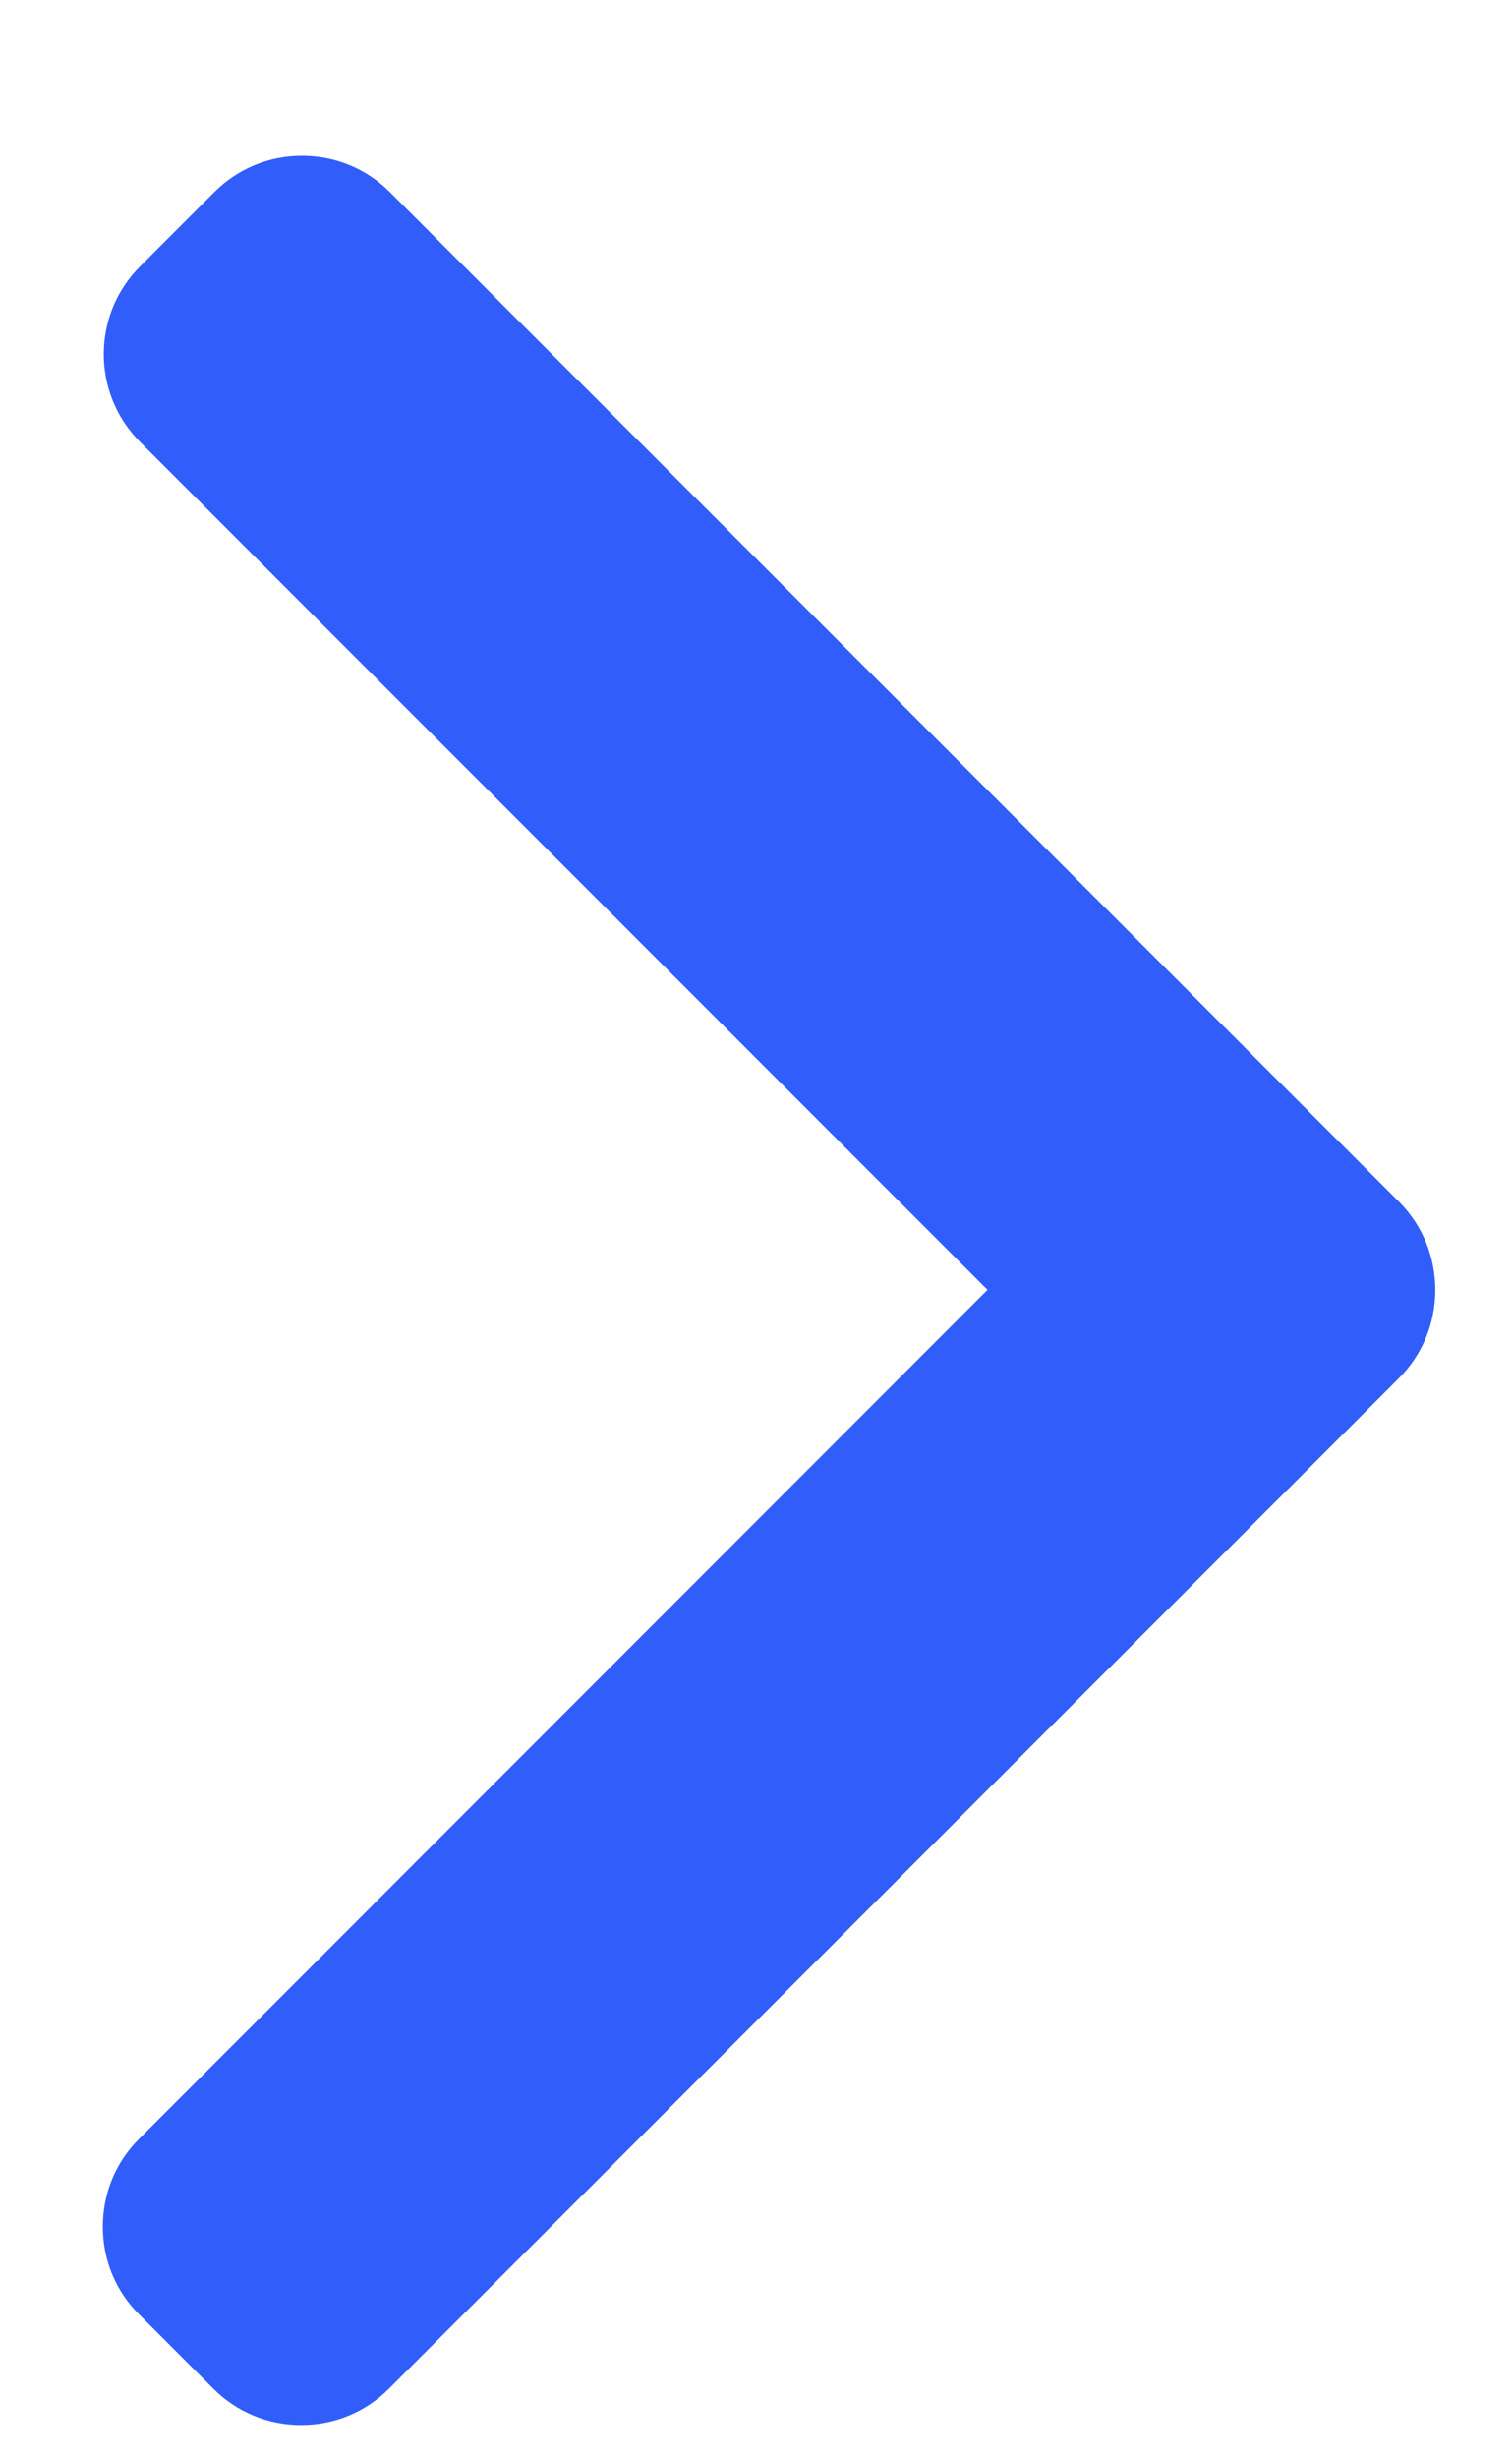 <svg width="8" height="13" viewBox="0 0 8 13" fill="none" xmlns="http://www.w3.org/2000/svg">
<path d="M7.403 6.356L2.063 1.016C1.939 0.892 1.774 0.824 1.598 0.824C1.423 0.824 1.258 0.892 1.134 1.016L0.741 1.409C0.485 1.665 0.485 2.081 0.741 2.337L5.225 6.821L0.736 11.311C0.612 11.434 0.544 11.599 0.544 11.775C0.544 11.951 0.612 12.116 0.736 12.239L1.129 12.632C1.253 12.756 1.418 12.824 1.593 12.824C1.769 12.824 1.934 12.756 2.058 12.632L7.403 7.287C7.526 7.163 7.594 6.998 7.594 6.822C7.594 6.645 7.526 6.48 7.403 6.356Z" fill="#315EFB"/>
</svg>
